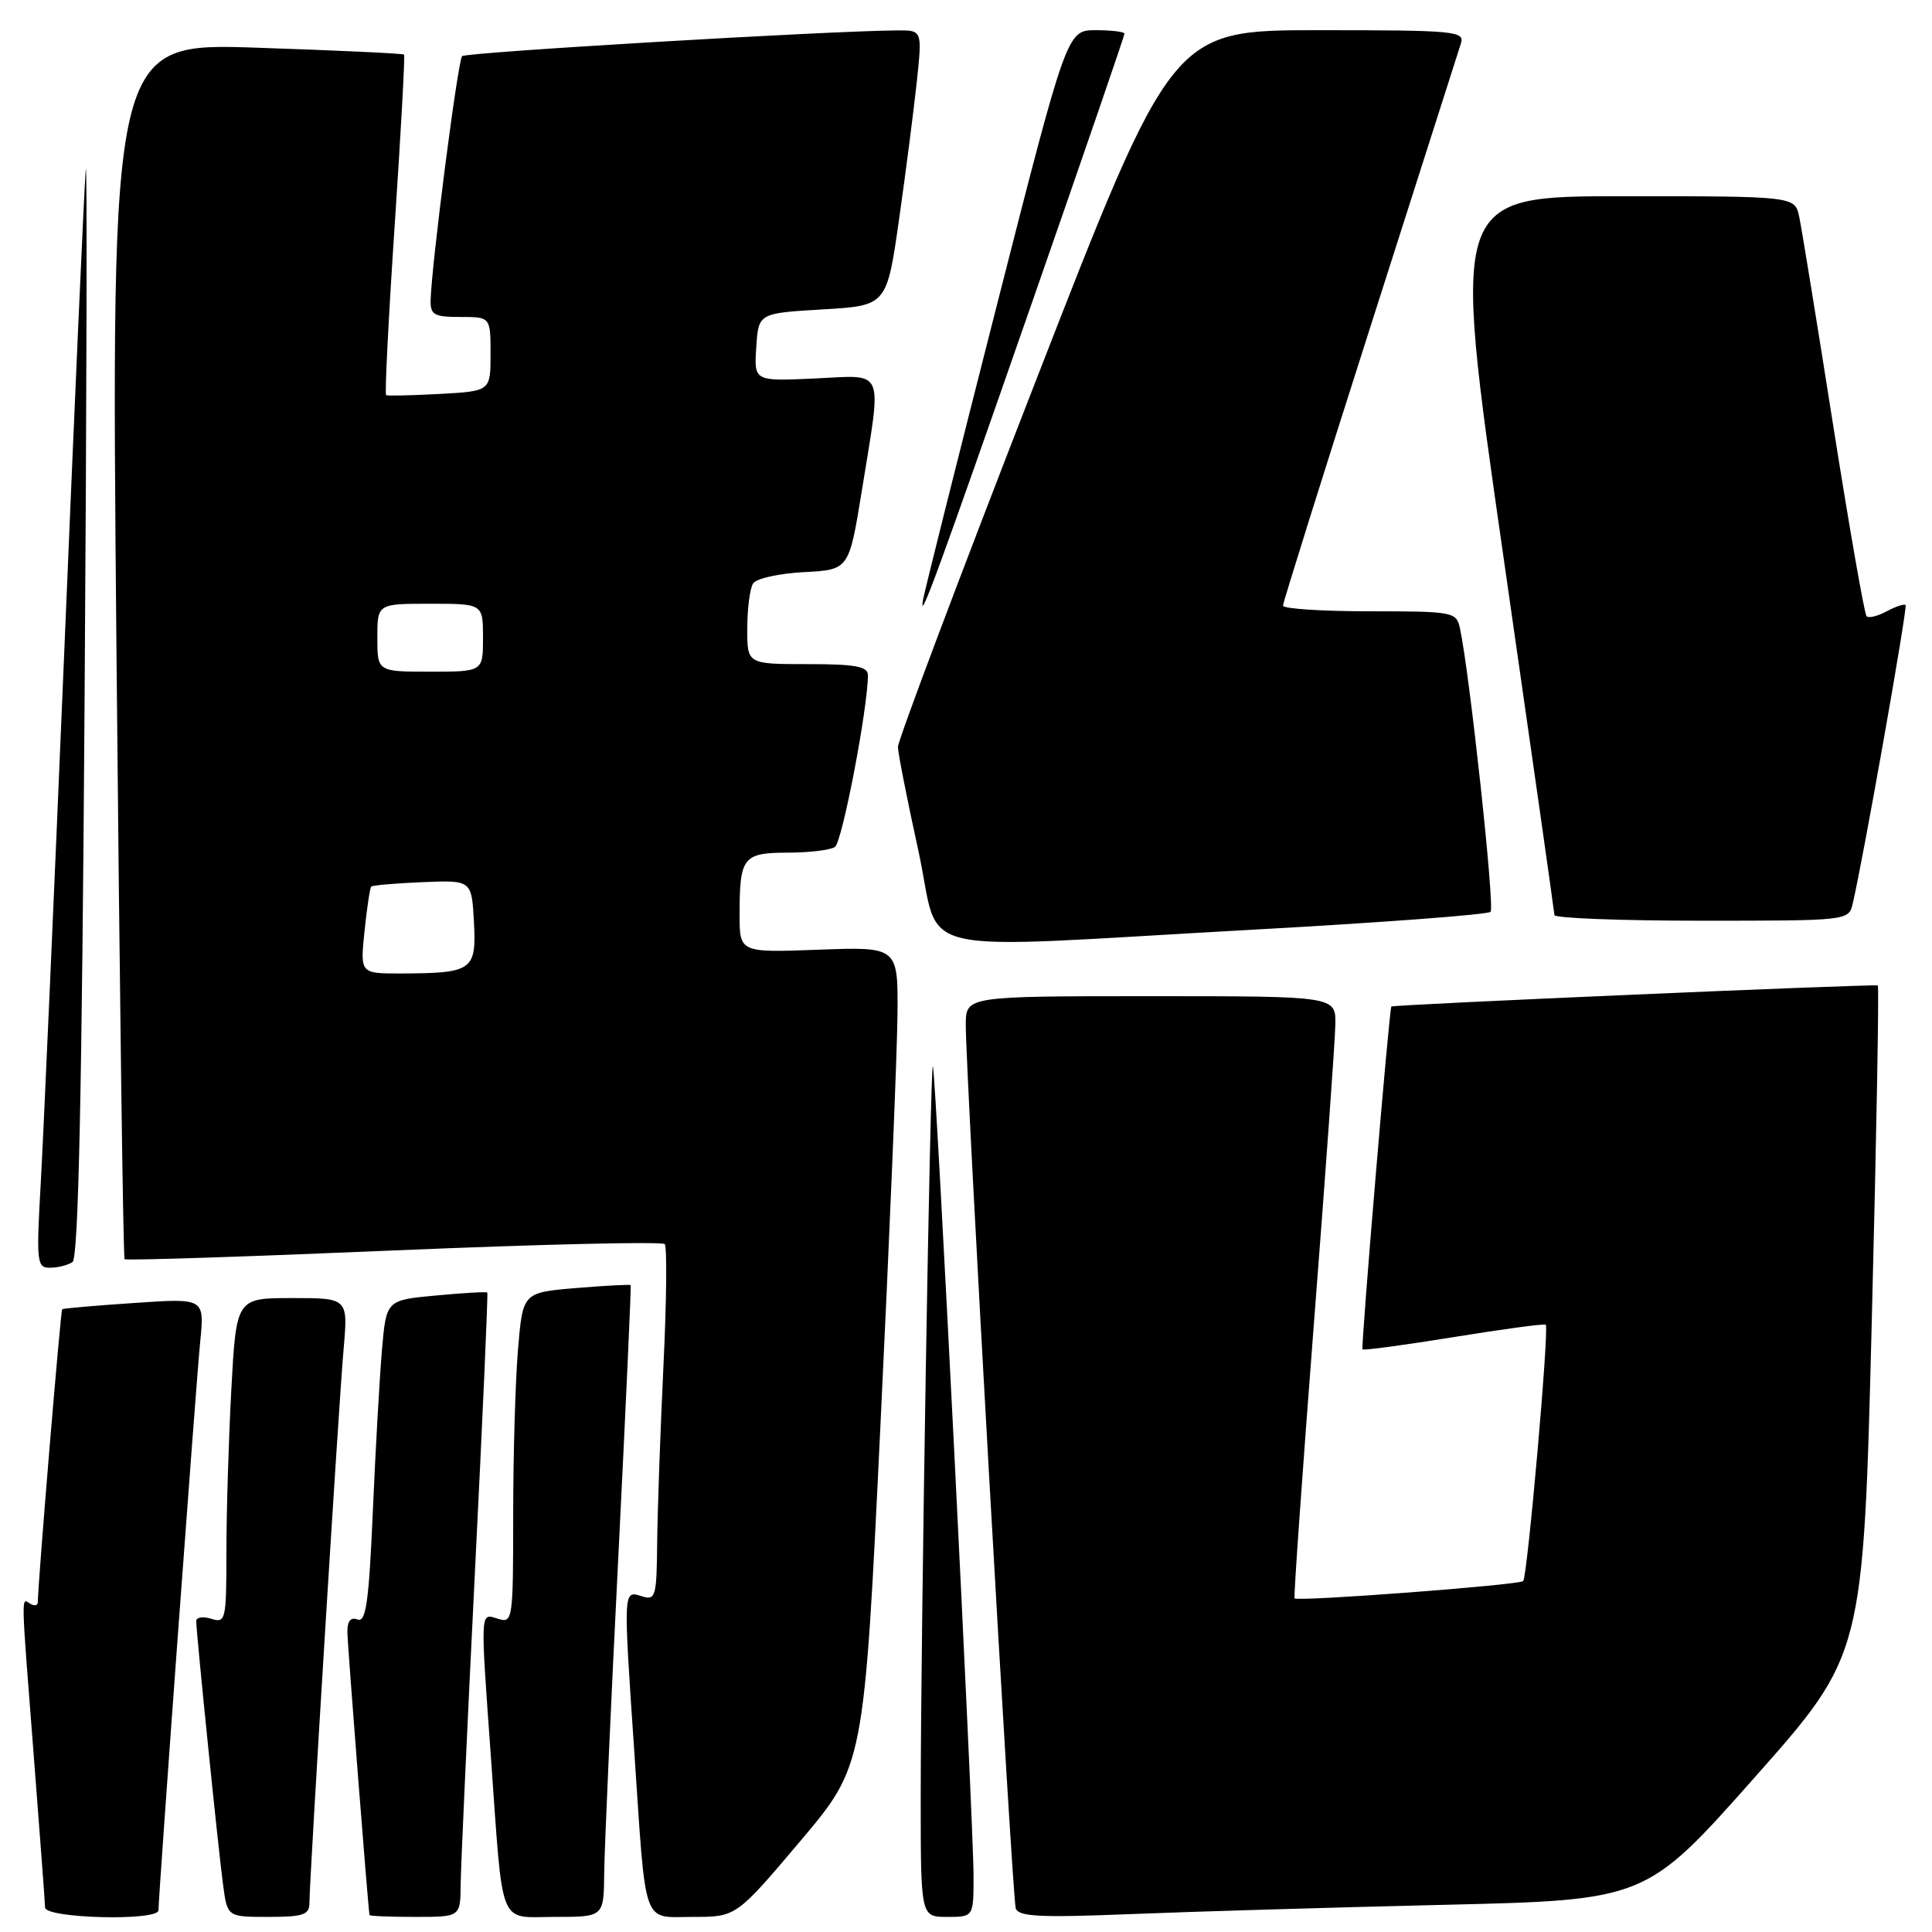 <?xml version="1.0" encoding="UTF-8" standalone="no"?>
<!DOCTYPE svg PUBLIC "-//W3C//DTD SVG 1.1//EN" "http://www.w3.org/Graphics/SVG/1.1/DTD/svg11.dtd" >
<svg xmlns="http://www.w3.org/2000/svg" xmlns:xlink="http://www.w3.org/1999/xlink" version="1.1" viewBox="0 0 256 256">
 <g >
 <path fill="currentColor"
d=" M 21.00 253.12 C 21.00 251.19 25.99 183.13 26.53 177.76 C 27.10 172.01 27.10 172.01 17.80 172.65 C 12.68 172.99 8.38 173.37 8.24 173.48 C 8.03 173.65 5.03 209.68 5.01 212.31 C 5.00 212.75 4.55 212.84 4.00 212.50 C 2.78 211.74 2.75 210.55 4.50 233.00 C 5.29 243.18 5.96 252.06 5.97 252.75 C 6.00 254.21 21.00 254.58 21.00 253.12 Z  M 41.00 252.17 C 41.00 249.08 44.89 185.94 45.53 178.75 C 46.12 172.00 46.12 172.00 38.71 172.00 C 31.31 172.00 31.31 172.00 30.65 184.16 C 30.29 190.84 30.00 200.55 30.00 205.72 C 30.00 214.68 29.90 215.10 28.00 214.50 C 26.90 214.15 26.00 214.29 26.00 214.80 C 26.00 216.28 28.92 245.03 29.56 249.75 C 30.12 254.00 30.12 254.00 35.56 254.00 C 40.17 254.00 41.00 253.72 41.00 252.17 Z  M 61.04 249.75 C 61.06 247.41 61.91 228.85 62.92 208.50 C 63.94 188.15 64.68 171.40 64.57 171.27 C 64.46 171.14 61.40 171.32 57.77 171.66 C 51.18 172.27 51.18 172.27 50.61 178.89 C 50.30 182.52 49.75 192.16 49.40 200.31 C 48.88 212.29 48.49 215.02 47.38 214.59 C 46.46 214.24 46.01 214.80 46.03 216.28 C 46.05 218.00 48.76 252.63 48.96 253.75 C 48.98 253.89 51.70 254.00 55.00 254.00 C 61.00 254.00 61.00 254.00 61.04 249.75 Z  M 80.06 248.25 C 80.09 245.09 80.92 226.30 81.92 206.50 C 82.91 186.70 83.65 170.41 83.57 170.29 C 83.48 170.18 80.23 170.35 76.34 170.67 C 69.27 171.27 69.27 171.27 68.64 178.78 C 68.29 182.92 68.00 192.79 68.00 200.72 C 68.00 214.68 67.94 215.11 66.00 214.50 C 63.60 213.74 63.63 213.07 65.05 232.85 C 66.70 255.90 65.94 254.00 73.55 254.00 C 80.00 254.00 80.00 254.00 80.06 248.25 Z  M 106.03 243.97 C 114.50 233.95 114.50 233.95 116.67 188.72 C 117.87 163.85 118.88 139.44 118.92 134.47 C 119.00 125.45 119.00 125.45 108.50 125.84 C 98.00 126.23 98.00 126.23 98.00 121.20 C 98.00 113.57 98.44 113.00 104.36 112.98 C 107.19 112.98 110.01 112.64 110.63 112.23 C 111.59 111.61 115.00 93.84 115.00 89.46 C 115.00 88.30 113.35 88.00 107.00 88.00 C 99.00 88.00 99.00 88.00 99.02 83.25 C 99.02 80.64 99.37 77.96 99.79 77.31 C 100.21 76.65 103.24 75.98 106.52 75.81 C 112.50 75.50 112.50 75.50 114.20 65.00 C 116.87 48.45 117.41 49.72 107.96 50.15 C 99.91 50.52 99.91 50.52 100.21 46.01 C 100.50 41.50 100.50 41.50 109.00 41.00 C 117.50 40.50 117.50 40.50 119.14 29.00 C 120.04 22.68 121.09 14.46 121.49 10.75 C 122.20 4.00 122.20 4.00 118.85 4.03 C 109.54 4.10 61.73 6.93 61.23 7.44 C 60.67 8.00 57.18 35.06 57.06 39.75 C 57.01 41.72 57.50 42.00 61.00 42.00 C 65.00 42.00 65.00 42.00 65.00 46.91 C 65.00 51.83 65.00 51.83 58.25 52.20 C 54.54 52.40 51.35 52.47 51.16 52.36 C 50.97 52.24 51.48 42.10 52.30 29.82 C 53.12 17.55 53.68 7.38 53.54 7.23 C 53.41 7.09 44.61 6.67 34.00 6.32 C 14.70 5.67 14.70 5.67 15.43 86.09 C 15.84 130.31 16.32 166.66 16.51 166.85 C 16.70 167.04 32.75 166.52 52.18 165.69 C 71.61 164.87 87.76 164.49 88.08 164.85 C 88.40 165.21 88.32 172.47 87.91 181.00 C 87.50 189.53 87.13 200.02 87.08 204.32 C 87.01 211.66 86.88 212.10 85.00 211.50 C 82.58 210.73 82.58 210.56 84.04 232.00 C 85.64 255.75 85.02 254.00 91.82 254.00 C 97.55 254.00 97.55 254.00 106.03 243.97 Z  M 129.00 248.61 C 129.00 241.54 123.99 141.65 123.61 141.28 C 123.26 140.92 122.00 216.47 122.00 238.16 C 122.00 254.00 122.00 254.00 125.50 254.00 C 129.00 254.00 129.00 254.00 129.00 248.61 Z  M 191.29 252.40 C 218.09 251.77 218.09 251.77 232.49 235.53 C 246.90 219.28 246.90 219.28 248.02 175.05 C 248.64 150.72 249.00 130.71 248.82 130.58 C 248.50 130.35 184.63 133.11 184.36 133.37 C 184.09 133.62 180.31 178.50 180.54 178.80 C 180.66 178.96 186.10 178.23 192.63 177.17 C 199.16 176.11 204.65 175.37 204.82 175.53 C 205.30 175.95 202.39 208.94 201.83 209.50 C 201.30 210.03 171.88 212.25 171.53 211.79 C 171.41 211.63 172.56 195.30 174.09 175.50 C 175.63 155.70 176.91 137.81 176.94 135.75 C 177.00 132.00 177.00 132.00 152.50 132.00 C 128.00 132.00 128.00 132.00 127.97 135.75 C 127.93 141.83 134.12 251.37 134.59 252.86 C 134.94 253.97 137.81 254.11 149.76 253.63 C 157.87 253.30 176.56 252.75 191.29 252.40 Z  M 9.61 167.23 C 10.39 166.71 10.86 144.91 11.21 92.50 C 11.49 51.80 11.56 20.30 11.36 22.50 C 11.17 24.70 9.89 53.27 8.53 86.00 C 7.16 118.73 5.75 150.56 5.40 156.75 C 4.80 167.30 4.88 168.00 6.63 167.98 C 7.66 167.98 9.00 167.64 9.61 167.23 Z  M 166.17 123.18 C 183.04 122.25 197.15 121.19 197.51 120.82 C 198.09 120.24 194.74 89.21 193.45 83.25 C 192.98 81.08 192.58 81.00 181.48 81.00 C 175.17 81.00 170.00 80.66 170.00 80.25 C 170.01 79.84 175.19 63.30 181.52 43.50 C 187.85 23.70 193.27 6.71 193.58 5.75 C 194.10 4.12 192.76 4.00 174.73 4.00 C 155.32 4.00 155.32 4.00 137.14 50.75 C 127.13 76.46 118.96 98.17 118.98 98.98 C 118.99 99.80 120.21 105.98 121.69 112.73 C 124.84 127.10 119.18 125.77 166.17 123.18 Z  M 245.49 119.75 C 246.86 113.96 252.79 80.46 252.50 80.17 C 252.32 79.99 251.19 80.36 250.00 81.00 C 248.81 81.64 247.60 81.94 247.33 81.66 C 247.05 81.38 245.06 69.99 242.90 56.33 C 240.75 42.67 238.73 30.26 238.41 28.75 C 237.84 26.00 237.84 26.00 215.10 26.00 C 192.35 26.00 192.35 26.00 199.14 73.25 C 202.88 99.24 205.95 120.84 205.97 121.25 C 205.99 121.66 214.77 122.00 225.48 122.00 C 244.86 122.00 244.96 121.99 245.49 119.75 Z  M 136.88 39.71 C 143.55 20.58 149.00 4.72 149.00 4.46 C 149.00 4.21 147.28 4.00 145.19 4.00 C 141.38 4.00 141.38 4.00 132.01 40.75 C 126.86 60.96 122.49 78.40 122.30 79.50 C 121.73 82.83 124.23 76.01 136.88 39.71 Z  M 48.30 123.39 C 48.62 120.31 49.02 117.65 49.19 117.48 C 49.36 117.30 52.43 117.04 56.00 116.89 C 62.50 116.62 62.50 116.62 62.80 122.18 C 63.14 128.59 62.61 128.96 53.11 128.99 C 47.72 129.00 47.72 129.00 48.30 123.39 Z  M 50.00 84.50 C 50.00 80.00 50.00 80.00 57.00 80.00 C 64.00 80.00 64.00 80.00 64.00 84.50 C 64.00 89.00 64.00 89.00 57.00 89.00 C 50.00 89.00 50.00 89.00 50.00 84.50 Z "/>
</g>
</svg>